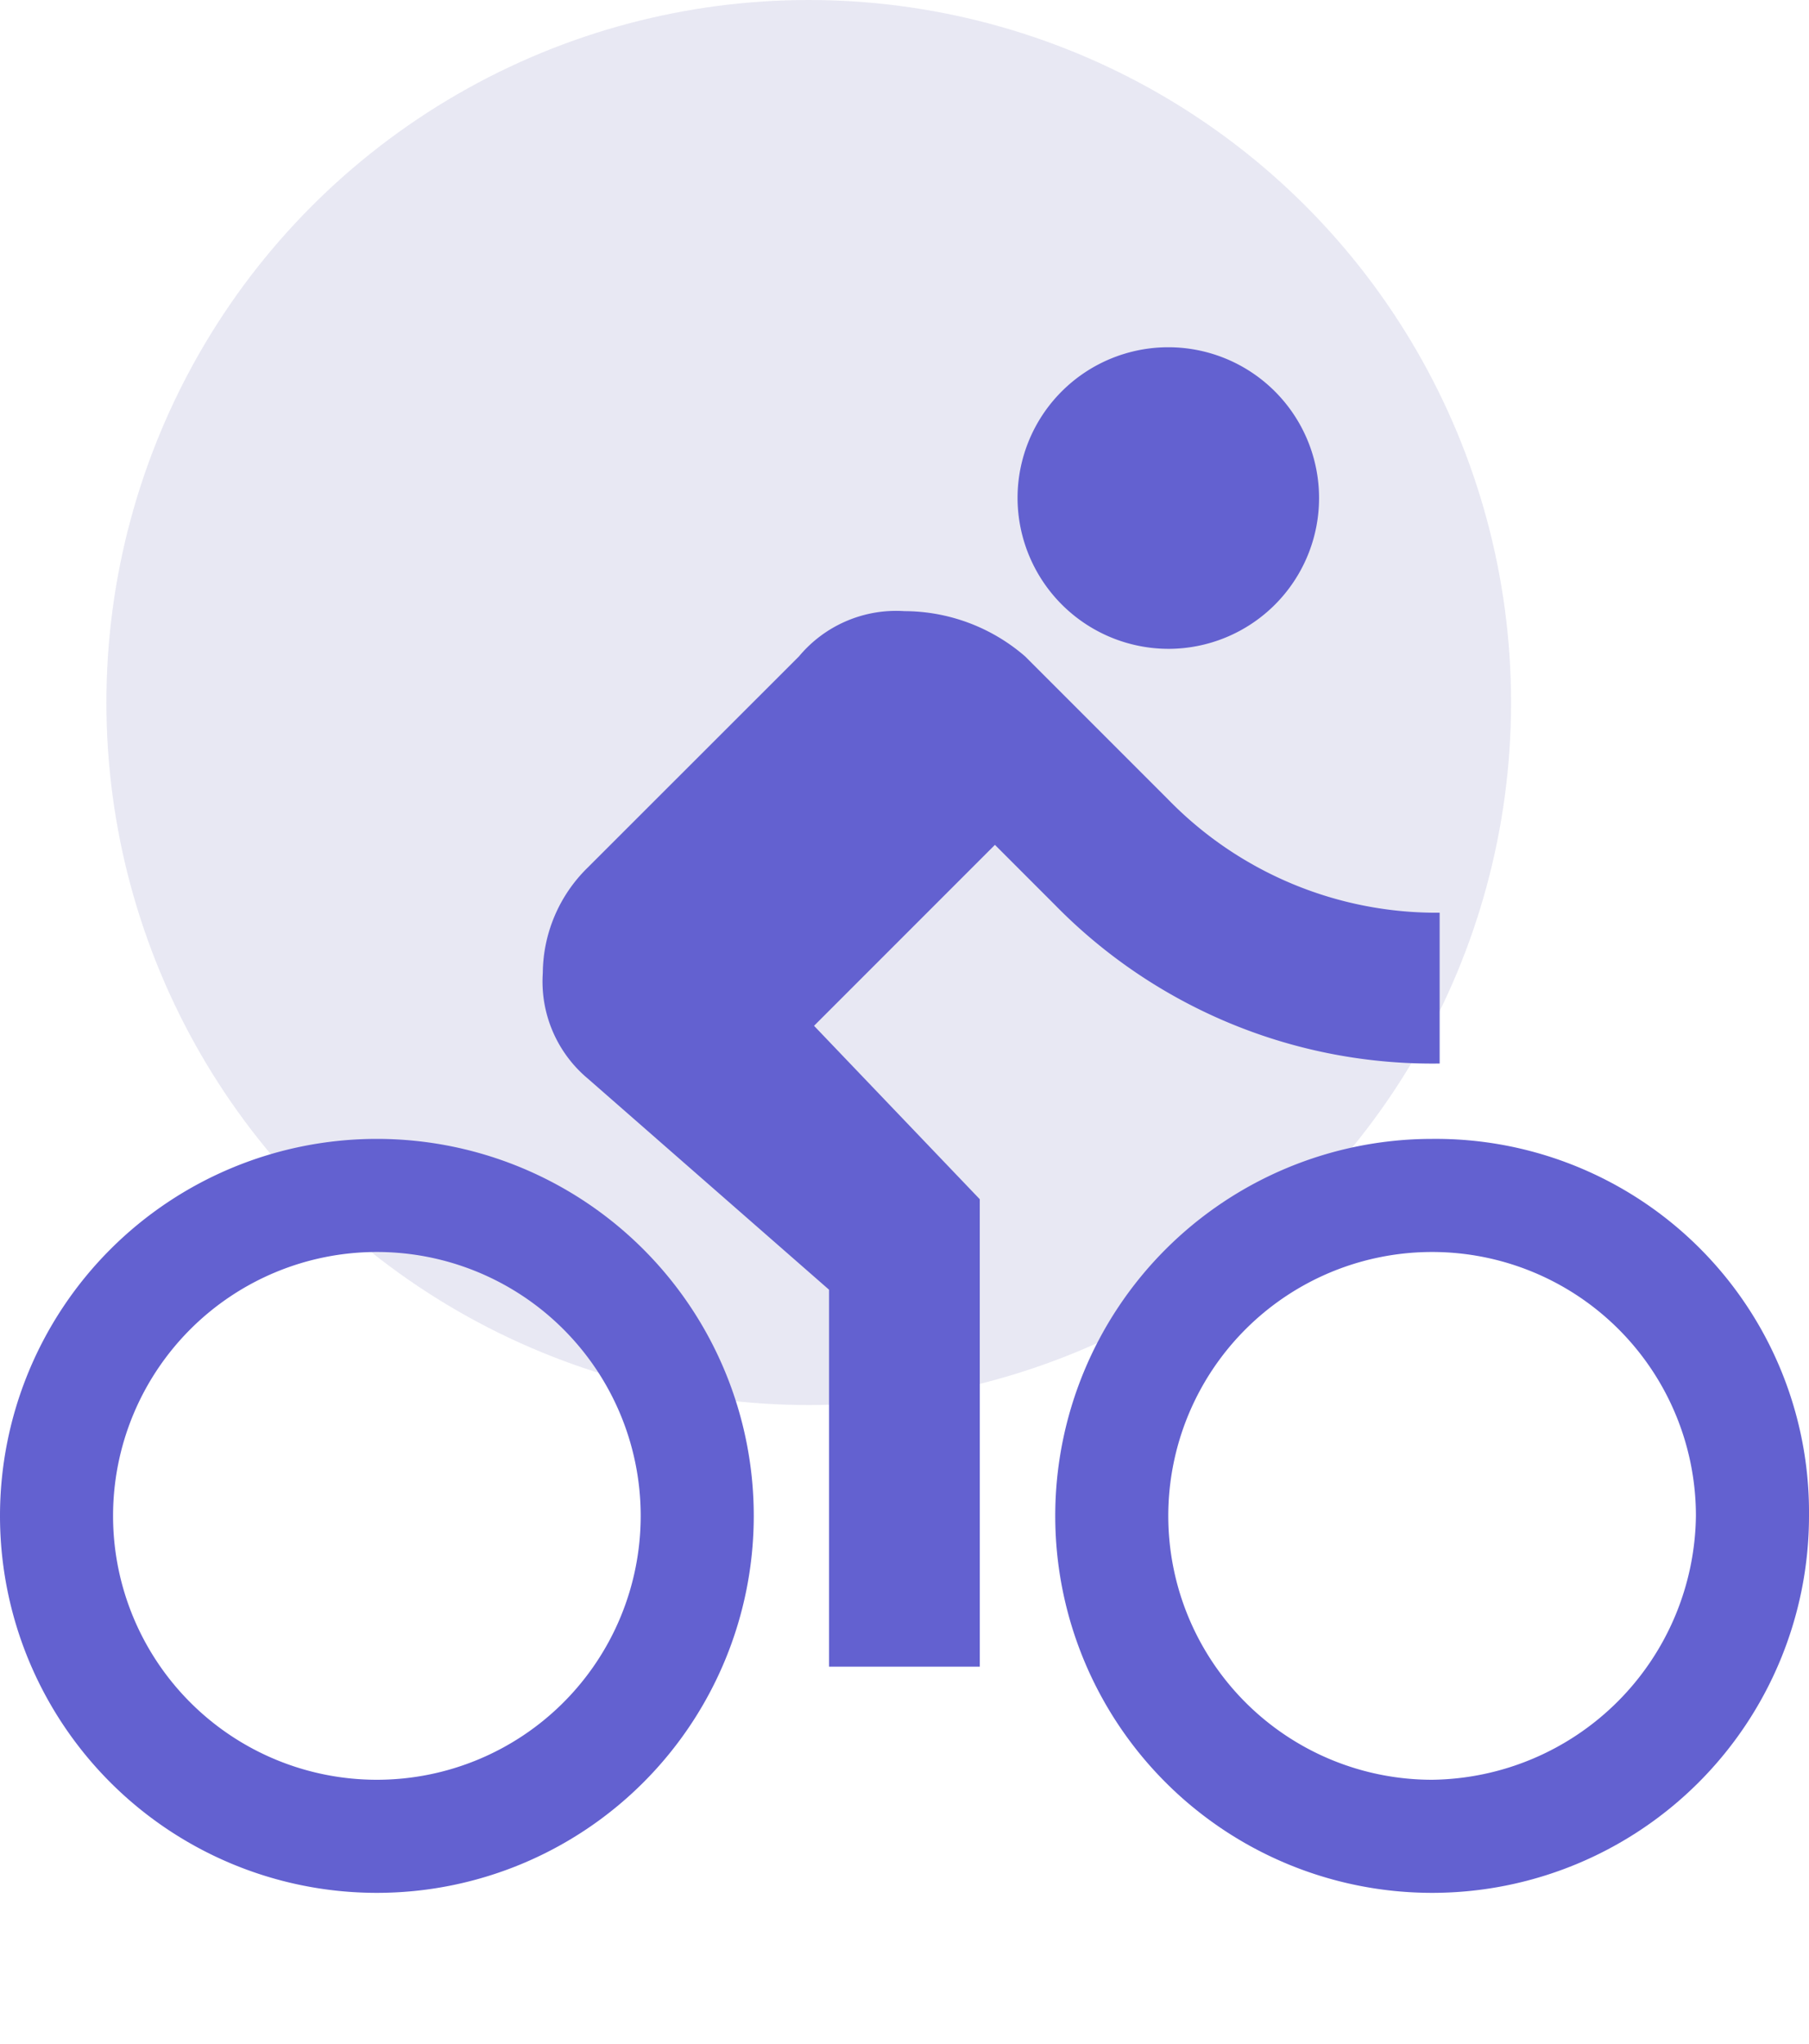 <svg xmlns="http://www.w3.org/2000/svg" width="72.321" height="81.68" viewBox="0 0 72.321 81.68">
  <g id="Group_1567" data-name="Group 1567" transform="translate(-233 -4042)">
    <g id="Group_1523" data-name="Group 1523">
      <g id="Group_1481" data-name="Group 1481" transform="translate(3.362 -5.31)">
        <circle id="Ellipse_213" data-name="Ellipse 213" cx="28.078" cy="28.078" r="28.078" transform="translate(233.892 4047.31)" fill="#e8e8f3"/>
        <g id="baseline-directions_bike-24px" transform="translate(229.638 4056.669)">
          <path id="Path_7309" data-name="Path 7309" d="M0,0H72.321V72.321H0Z" fill="none"/>
          <path id="Path_7310" data-name="Path 7310" d="M46.707,13.554a6.027,6.027,0,1,0-6.027-6.027A6.044,6.044,0,0,0,46.707,13.554ZM15.067,33.14a15.067,15.067,0,0,0,0,30.134,15.067,15.067,0,0,0,0-30.134Zm0,25.614a10.547,10.547,0,0,1,0-21.094,10.547,10.547,0,0,1,0,21.094ZM32.544,28.62l7.232-7.232L42.187,23.8a21.111,21.111,0,0,0,15.368,6.328V24.1a14.971,14.971,0,0,1-10.848-4.52l-5.725-5.725a7.389,7.389,0,0,0-4.821-1.808,5.057,5.057,0,0,0-4.219,1.808L23.5,22.292A5.949,5.949,0,0,0,21.7,26.511,5.057,5.057,0,0,0,23.5,30.73l9.643,8.437V54.234h6.027V35.551Zm24.71,4.52A15.067,15.067,0,1,0,72.321,48.207,14.921,14.921,0,0,0,57.254,33.14Zm0,25.614A10.547,10.547,0,1,1,67.8,48.207,10.677,10.677,0,0,1,57.254,58.754Z" transform="translate(0 3.02)" fill="#6361d0"/>
        </g>
      </g>
    </g>
  </g>
</svg>
